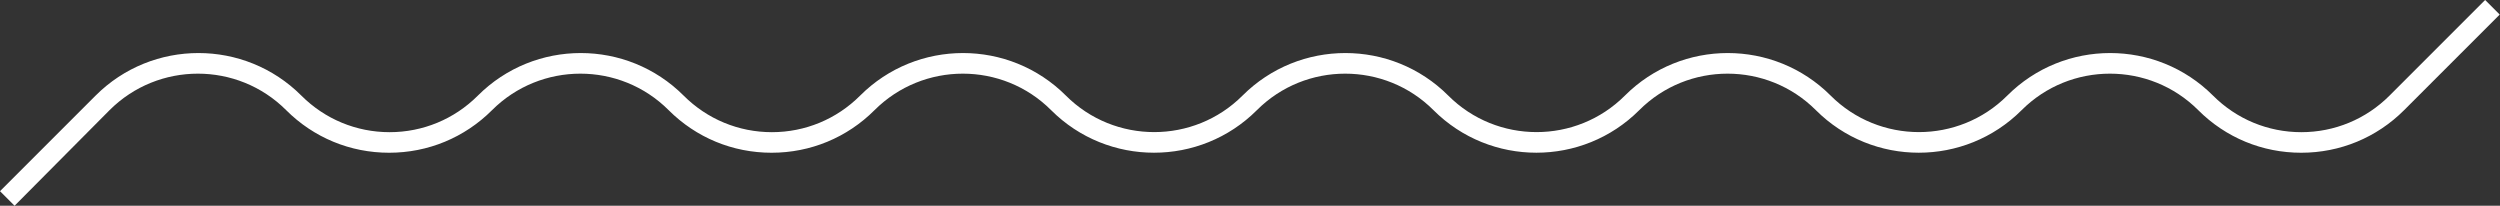 <?xml version="1.0" encoding="UTF-8"?>
<svg id="b" data-name="Слой 2" xmlns="http://www.w3.org/2000/svg" width="241.91" height="19.91" viewBox="0 0 241.91 19.91">
  <rect x="0" y="0" width="241.91" height="19.91" fill="#333333" stroke="none"/>
  <g id="c" data-name="Слой 1">
    <path d="m1.41,19.91l-1.41-1.41,9.25-9.25c5.49-5.49,14.42-5.49,19.91,0,2.28,2.28,5.32,3.54,8.54,3.54s6.26-1.26,8.54-3.54c5.49-5.49,14.42-5.49,19.91,0,2.28,2.28,5.32,3.54,8.54,3.54s6.26-1.26,8.54-3.54c5.49-5.49,14.42-5.49,19.91,0,4.71,4.71,12.38,4.71,17.09,0,5.49-5.49,14.42-5.49,19.91,0,4.71,4.71,12.38,4.71,17.09,0,5.49-5.49,14.42-5.49,19.91,0,4.71,4.71,12.38,4.71,17.09,0,5.49-5.49,14.42-5.49,19.91,0,2.28,2.28,5.32,3.54,8.54,3.54s6.26-1.26,8.54-3.54l9.25-9.25,1.41,1.41-9.25,9.25c-2.66,2.66-6.2,4.12-9.96,4.12s-7.3-1.46-9.96-4.12c-4.71-4.71-12.38-4.71-17.09,0-5.49,5.49-14.42,5.49-19.91,0-4.71-4.71-12.38-4.71-17.09,0-5.49,5.49-14.42,5.49-19.91,0-4.71-4.71-12.38-4.71-17.09,0-5.49,5.49-14.42,5.49-19.91,0-4.71-4.71-12.37-4.71-17.09,0-2.66,2.66-6.2,4.12-9.96,4.12s-7.3-1.46-9.96-4.12c-4.71-4.71-12.37-4.71-17.09,0-2.66,2.66-6.2,4.12-9.96,4.12s-7.3-1.46-9.96-4.12c-4.71-4.71-12.37-4.71-17.09,0L1.41,19.91Z" fill="#fff" stroke-width="0"/>
  </g>
</svg>